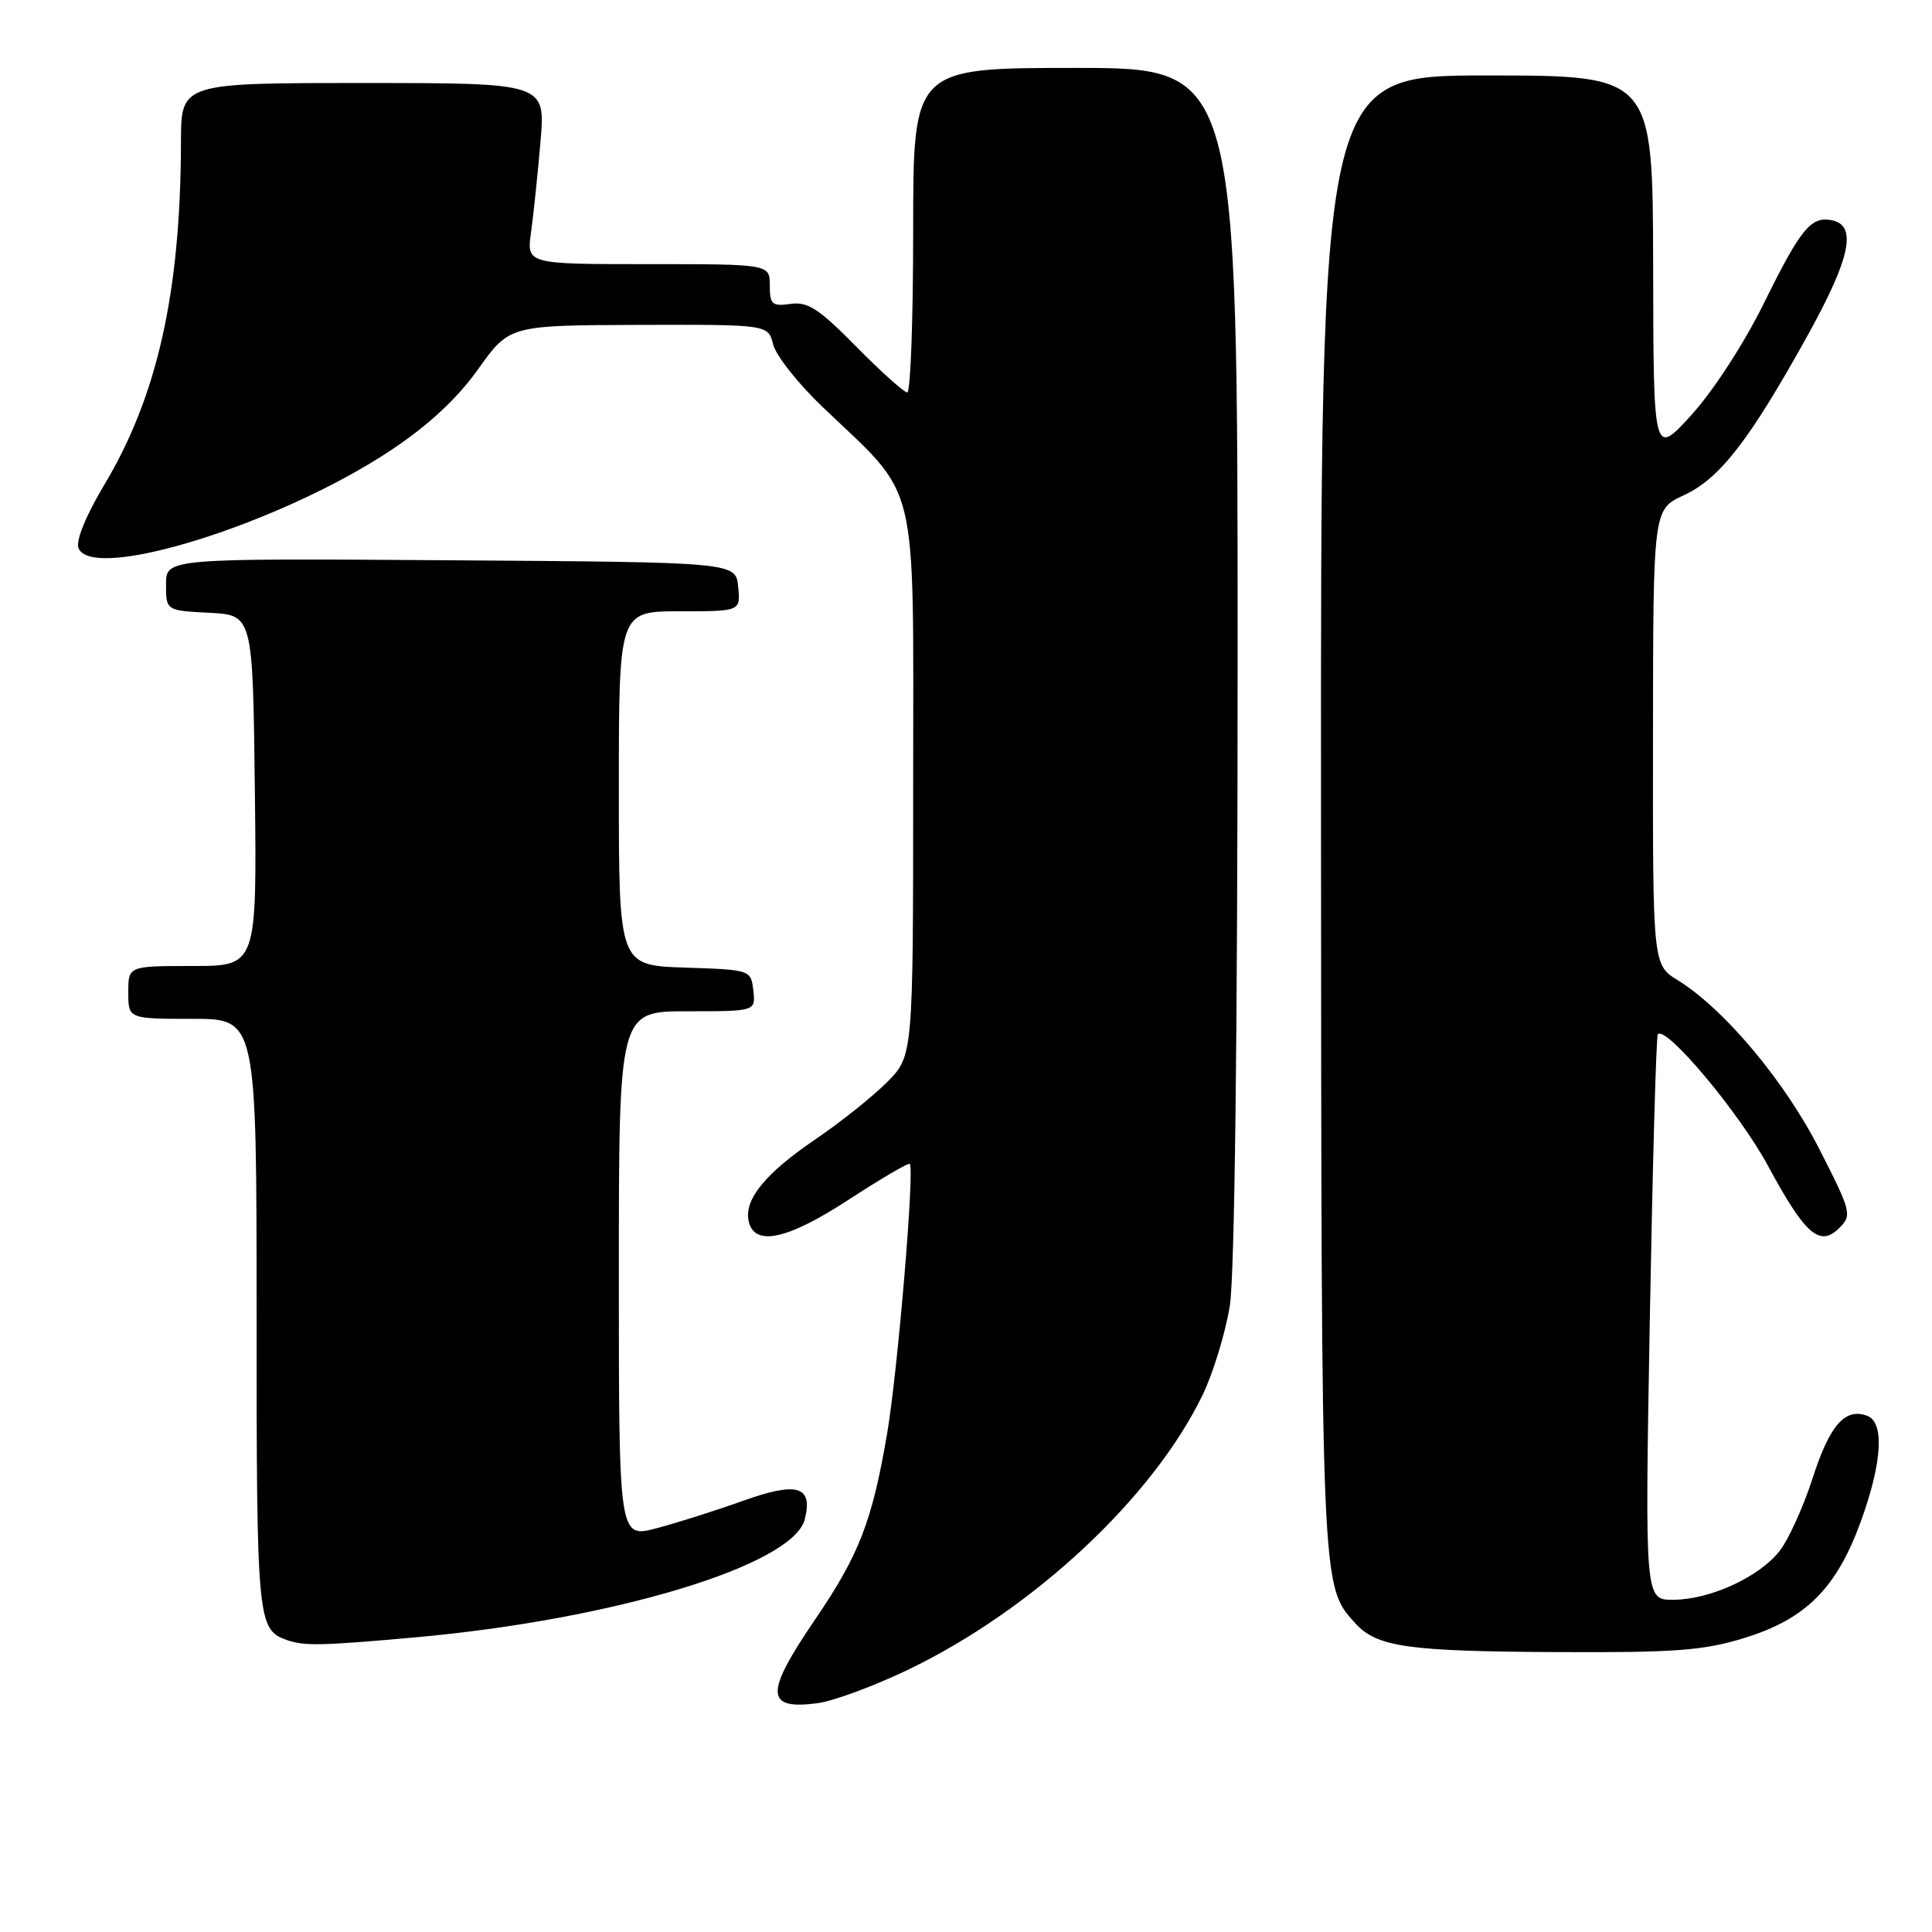 <?xml version="1.0" encoding="UTF-8" standalone="no"?>
<!DOCTYPE svg PUBLIC "-//W3C//DTD SVG 1.1//EN" "http://www.w3.org/Graphics/SVG/1.1/DTD/svg11.dtd" >
<svg xmlns="http://www.w3.org/2000/svg" xmlns:xlink="http://www.w3.org/1999/xlink" version="1.1" viewBox="0 0 256 256">
 <g >
 <path fill="currentColor"
d=" M 120.34 221.24 C 136.90 213.27 152.76 198.47 159.36 184.82 C 160.77 181.89 162.39 176.57 162.96 173.00 C 163.60 168.95 163.99 136.80 163.99 87.75 C 164.00 9.00 164.00 9.00 142.50 9.00 C 121.00 9.00 121.00 9.00 121.00 30.50 C 121.00 42.33 120.65 52.00 120.22 52.00 C 119.79 52.00 116.75 49.27 113.47 45.94 C 108.53 40.92 107.03 39.94 104.75 40.27 C 102.31 40.61 102.00 40.34 102.00 37.83 C 102.00 35.00 102.00 35.00 85.89 35.00 C 69.77 35.00 69.77 35.00 70.37 30.75 C 70.69 28.41 71.26 23.01 71.62 18.75 C 72.28 11.00 72.28 11.00 48.14 11.00 C 24.00 11.00 24.00 11.00 23.98 18.75 C 23.94 38.72 20.87 52.46 13.82 64.24 C 11.38 68.32 10.03 71.63 10.40 72.61 C 12.17 77.22 37.31 69.34 51.87 59.61 C 56.82 56.31 60.60 52.79 63.37 48.90 C 67.50 43.11 67.50 43.11 84.64 43.05 C 101.78 43.00 101.78 43.00 102.45 45.65 C 102.81 47.11 105.75 50.82 108.97 53.90 C 121.94 66.30 121.00 62.40 121.00 103.60 C 121.00 139.93 121.00 139.93 117.51 143.42 C 115.59 145.34 111.32 148.75 108.01 150.99 C 101.49 155.42 98.64 158.87 99.18 161.70 C 99.85 165.23 104.23 164.33 112.41 158.99 C 116.71 156.19 120.37 154.04 120.55 154.22 C 121.21 154.88 118.95 181.76 117.54 190.00 C 115.56 201.60 113.84 206.03 108.00 214.60 C 101.31 224.41 101.38 226.60 108.34 225.68 C 110.44 225.40 115.84 223.40 120.34 221.24 Z  M 231.17 217.03 C 239.30 214.52 243.36 210.44 246.58 201.57 C 249.40 193.80 249.72 188.49 247.43 187.61 C 244.50 186.49 242.46 188.81 240.20 195.81 C 238.96 199.65 236.99 204.02 235.80 205.52 C 233.08 208.98 226.61 211.95 221.72 211.98 C 217.95 212.00 217.95 212.00 218.61 174.75 C 218.98 154.26 219.45 137.30 219.67 137.05 C 220.74 135.83 230.45 147.42 234.23 154.41 C 239.20 163.62 241.13 165.30 243.73 162.70 C 245.42 161.01 245.30 160.55 241.05 152.22 C 236.47 143.24 228.46 133.68 222.32 129.89 C 219.00 127.84 219.00 127.84 219.03 97.67 C 219.05 67.50 219.05 67.50 223.10 65.63 C 227.87 63.43 231.77 58.41 239.49 44.50 C 245.21 34.19 246.13 29.83 242.70 29.18 C 239.94 28.65 238.61 30.29 233.68 40.27 C 231.08 45.54 226.97 51.86 224.11 55.00 C 219.09 60.50 219.09 60.50 219.05 35.25 C 219.00 10.00 219.00 10.00 197.00 10.00 C 175.00 10.00 175.00 10.00 175.04 107.75 C 175.09 210.99 175.05 210.09 179.57 215.08 C 182.43 218.23 186.46 218.81 206.14 218.91 C 222.04 218.99 225.73 218.71 231.17 217.03 Z  M 55.00 216.96 C 81.35 214.60 105.11 207.40 106.64 201.31 C 107.74 196.91 105.65 196.29 98.47 198.86 C 94.90 200.14 89.74 201.78 87.00 202.50 C 82.00 203.82 82.00 203.82 82.00 168.91 C 82.00 134.00 82.00 134.00 91.07 134.00 C 100.13 134.00 100.13 134.00 99.82 131.25 C 99.50 128.51 99.47 128.50 90.75 128.21 C 82.00 127.92 82.00 127.92 82.00 104.46 C 82.00 81.00 82.00 81.00 90.06 81.00 C 98.13 81.00 98.13 81.00 97.81 77.75 C 97.50 74.50 97.50 74.50 59.75 74.24 C 22.00 73.98 22.00 73.98 22.00 77.44 C 22.00 80.90 22.00 80.90 27.75 81.20 C 33.50 81.50 33.50 81.50 33.77 104.75 C 34.04 128.00 34.04 128.00 25.52 128.00 C 17.00 128.00 17.00 128.00 17.00 131.50 C 17.00 135.00 17.00 135.00 25.50 135.00 C 34.00 135.00 34.00 135.00 34.00 174.31 C 34.00 214.84 34.10 215.91 38.00 217.31 C 40.29 218.12 42.54 218.08 55.00 216.96 Z "/>
</g>
</svg>